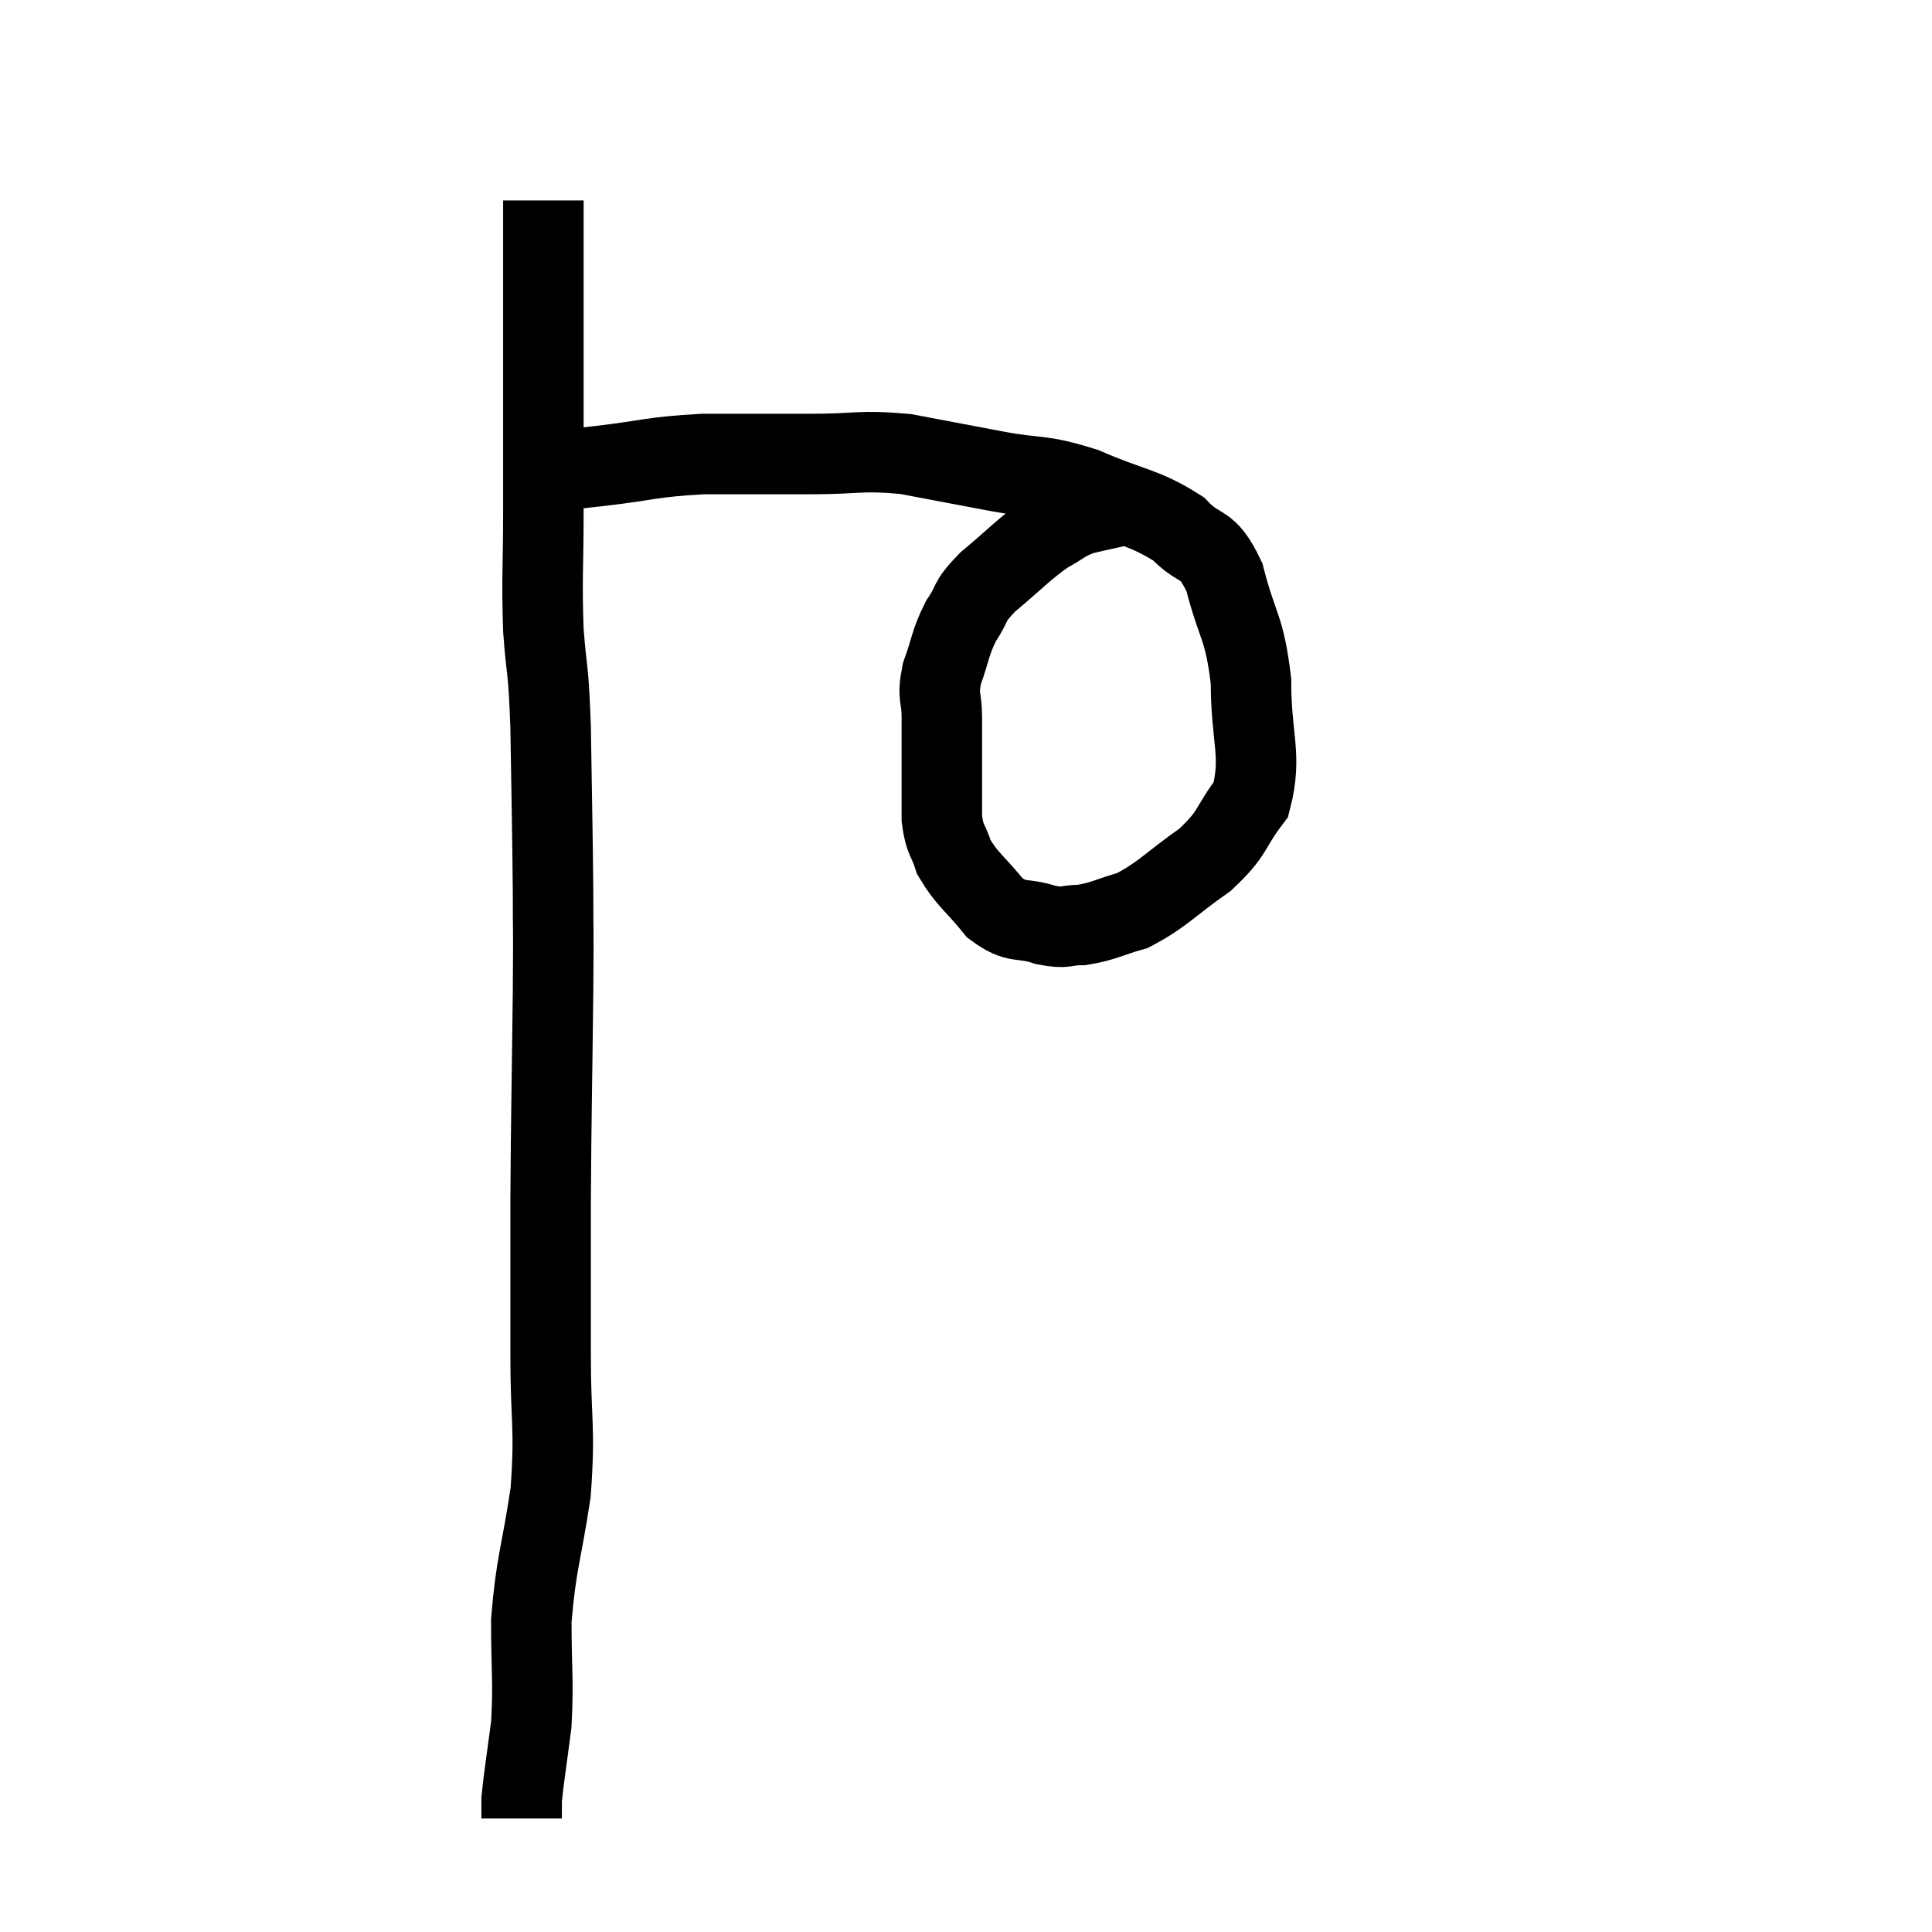 <svg width="48" height="48" viewBox="0 0 48 48" xmlns="http://www.w3.org/2000/svg"><path d="M 13.5 4.98 C 13.5 6.18, 13.5 6.165, 13.5 7.38 C 13.5 8.61, 13.5 8.52, 13.5 9.84 C 13.5 11.25, 13.5 11.205, 13.5 12.66 C 13.5 14.16, 13.455 14.31, 13.5 15.66 C 13.59 16.86, 13.62 16.44, 13.68 18.06 C 13.71 20.1, 13.725 20.49, 13.74 22.14 C 13.74 23.4, 13.755 22.74, 13.74 24.66 C 13.71 27.24, 13.695 27.57, 13.68 29.82 C 13.68 31.74, 13.68 31.845, 13.68 33.66 C 13.68 35.37, 13.8 35.43, 13.68 37.08 C 13.44 38.67, 13.32 38.82, 13.2 40.26 C 13.2 41.55, 13.26 41.73, 13.2 42.84 C 13.08 43.77, 13.02 44.115, 12.96 44.7 C 12.96 44.94, 12.96 45.06, 12.96 45.18 L 12.96 45.18" fill="none" stroke="black" stroke-width="2"></path><path d="M 13.68 11.76 C 13.71 11.73, 13.44 11.745, 13.74 11.7 C 14.31 11.64, 13.95 11.685, 14.88 11.58 C 16.17 11.43, 16.14 11.355, 17.46 11.28 C 18.81 11.28, 18.9 11.28, 20.16 11.28 C 21.33 11.28, 21.36 11.175, 22.5 11.28 C 23.61 11.49, 23.61 11.49, 24.72 11.7 C 25.83 11.91, 25.8 11.76, 26.94 12.12 C 28.11 12.63, 28.41 12.585, 29.28 13.14 C 29.85 13.74, 29.97 13.395, 30.42 14.34 C 30.75 15.63, 30.915 15.54, 31.08 16.92 C 31.08 18.39, 31.365 18.75, 31.08 19.86 C 30.51 20.61, 30.675 20.67, 29.94 21.36 C 29.04 21.99, 28.905 22.215, 28.14 22.62 C 27.51 22.8, 27.42 22.89, 26.88 22.98 C 26.43 22.98, 26.52 23.085, 25.98 22.98 C 25.35 22.77, 25.29 22.98, 24.72 22.56 C 24.21 21.93, 24.03 21.855, 23.7 21.3 C 23.55 20.82, 23.475 20.91, 23.4 20.34 C 23.4 19.68, 23.4 19.65, 23.4 19.02 C 23.4 18.42, 23.4 18.39, 23.4 17.82 C 23.4 17.28, 23.28 17.34, 23.4 16.74 C 23.64 16.08, 23.595 15.99, 23.88 15.42 C 24.21 14.94, 24.015 15, 24.54 14.46 C 25.26 13.86, 25.395 13.68, 25.98 13.26 C 26.43 13.02, 26.4 12.96, 26.88 12.78 C 27.39 12.66, 27.585 12.63, 27.9 12.54 C 28.02 12.48, 28.08 12.45, 28.14 12.42 L 28.14 12.42" fill="none" stroke="black" stroke-width="2"></path></svg>